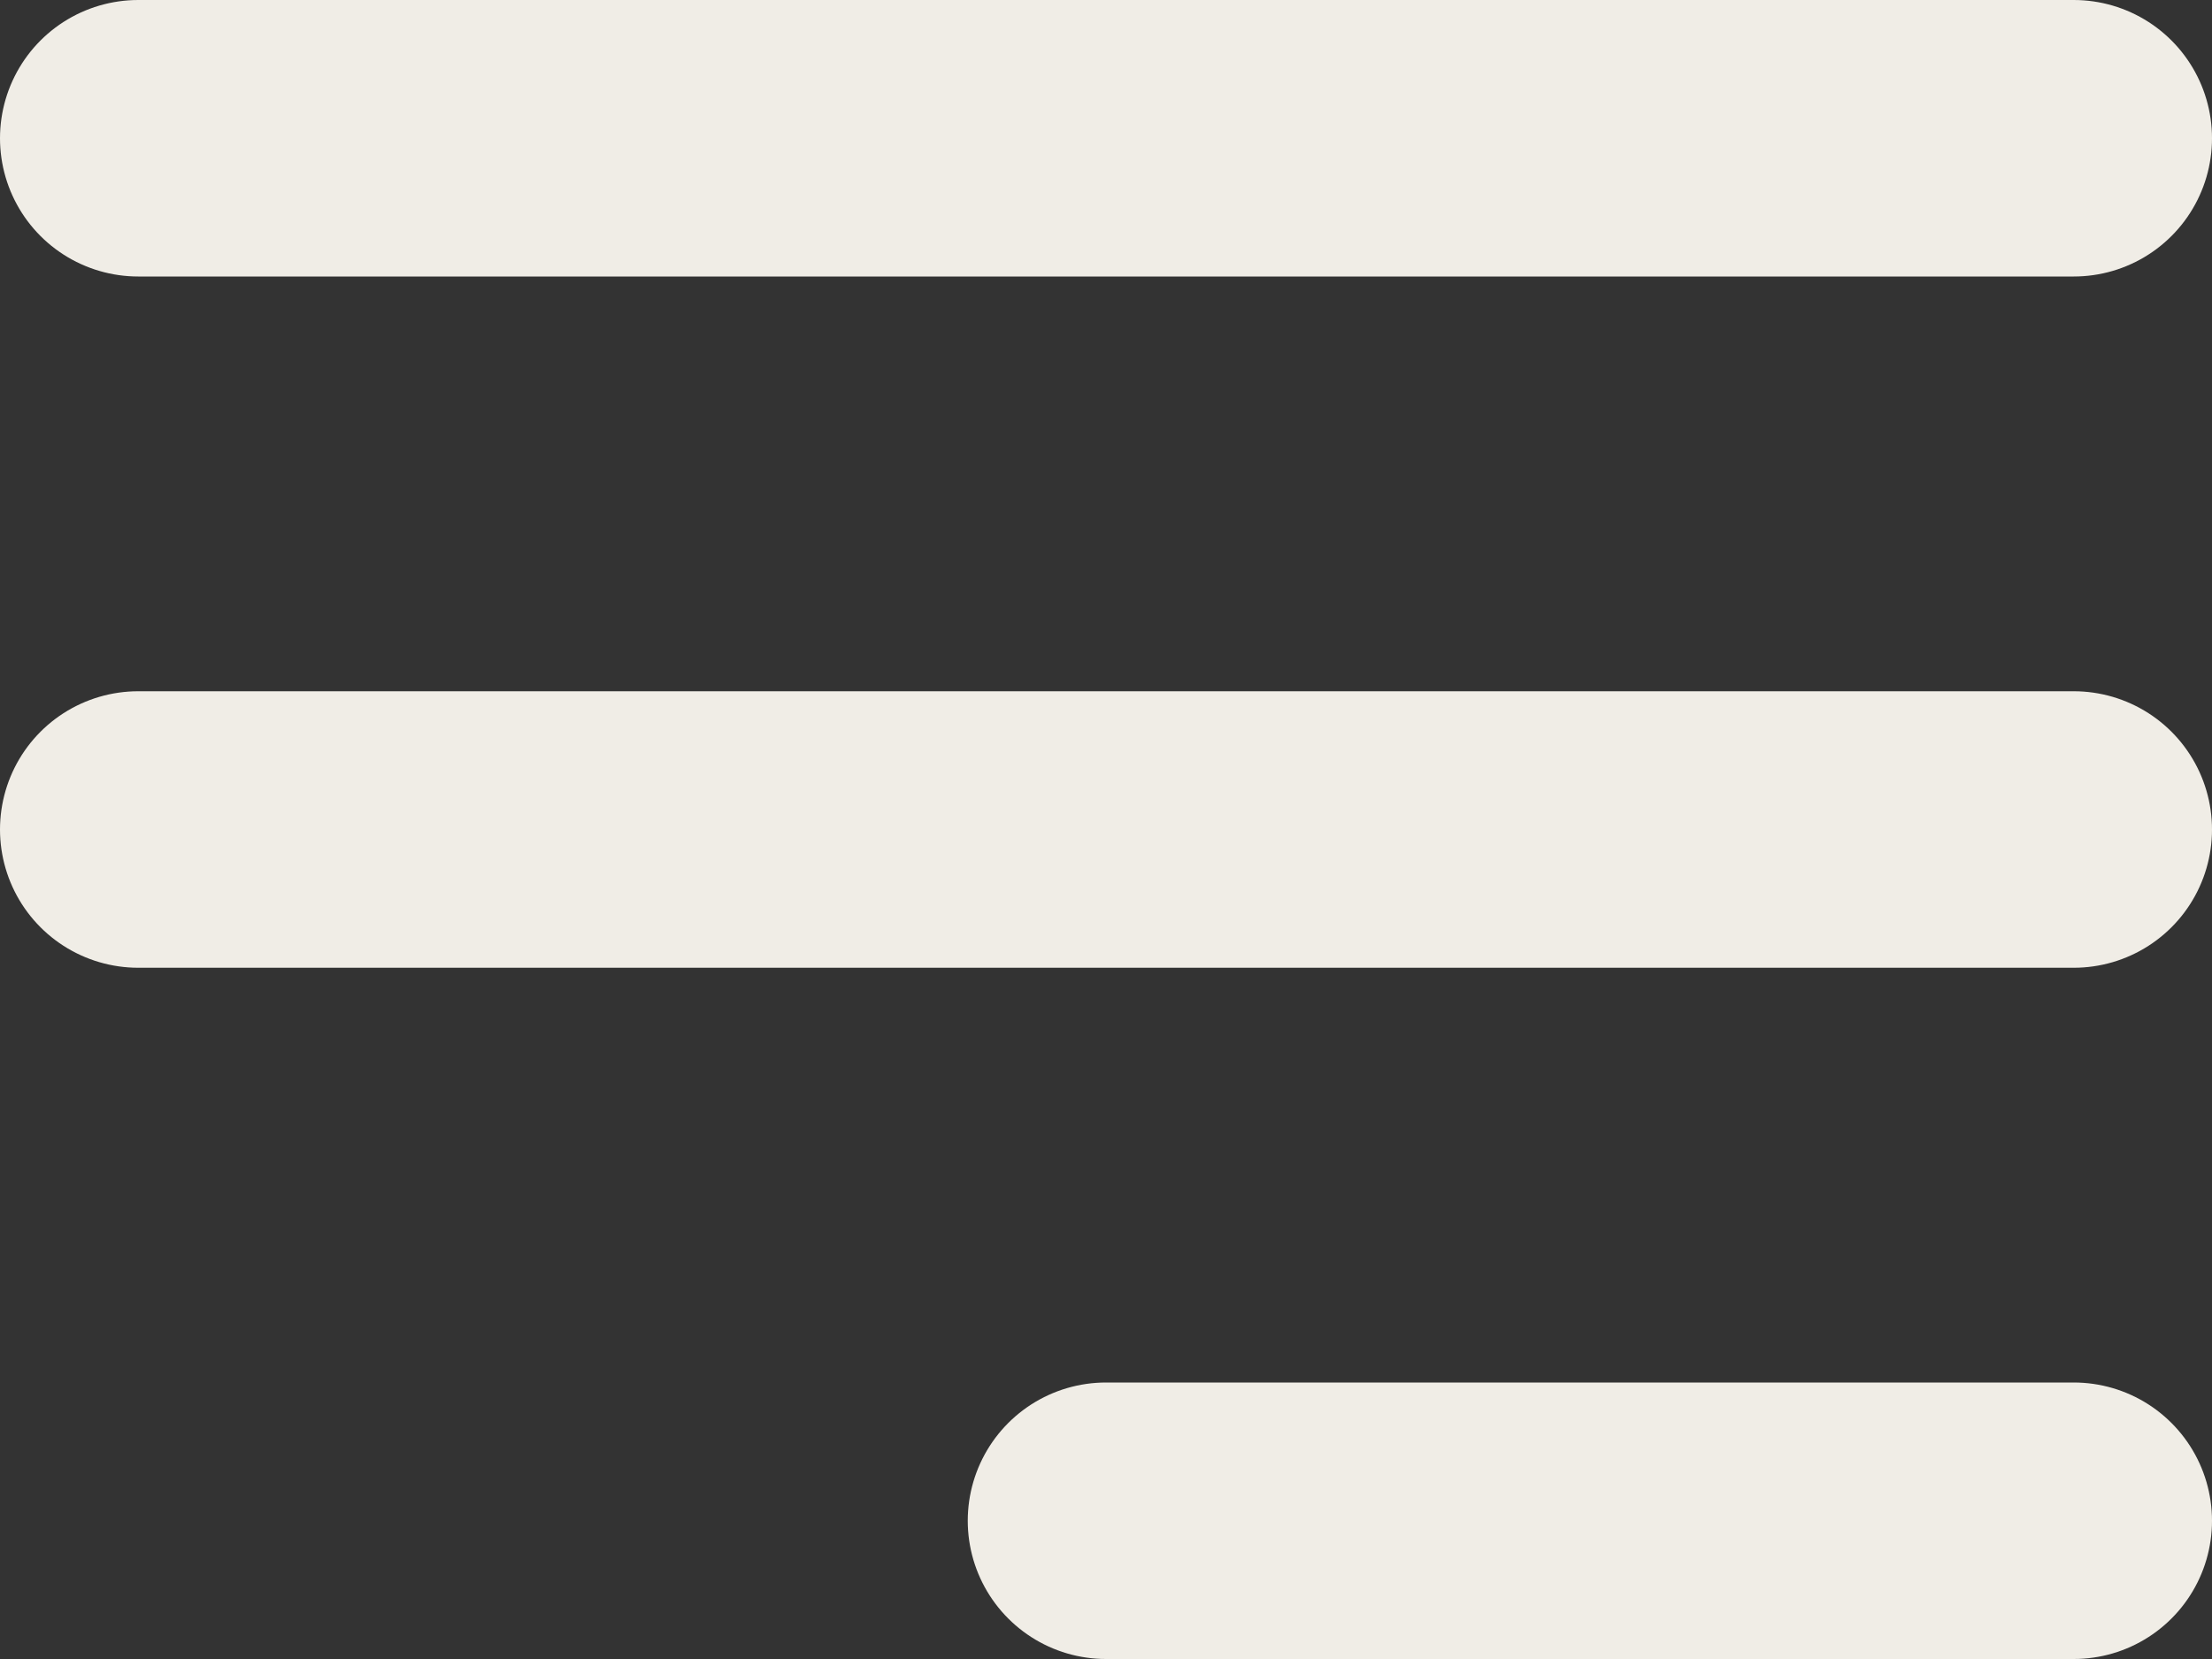 <svg width="16" height="12" viewBox="0 0 16 12" fill="none" xmlns="http://www.w3.org/2000/svg">
<rect x="0" y="0" width="16" height="12" fill="#333333" stroke="none"/>
<path d="M8 11L15 11M1 6H15M1 1H15" stroke="#F0EDE6" stroke-width="2" stroke-linecap="round" stroke-linejoin="round"/>
</svg>
